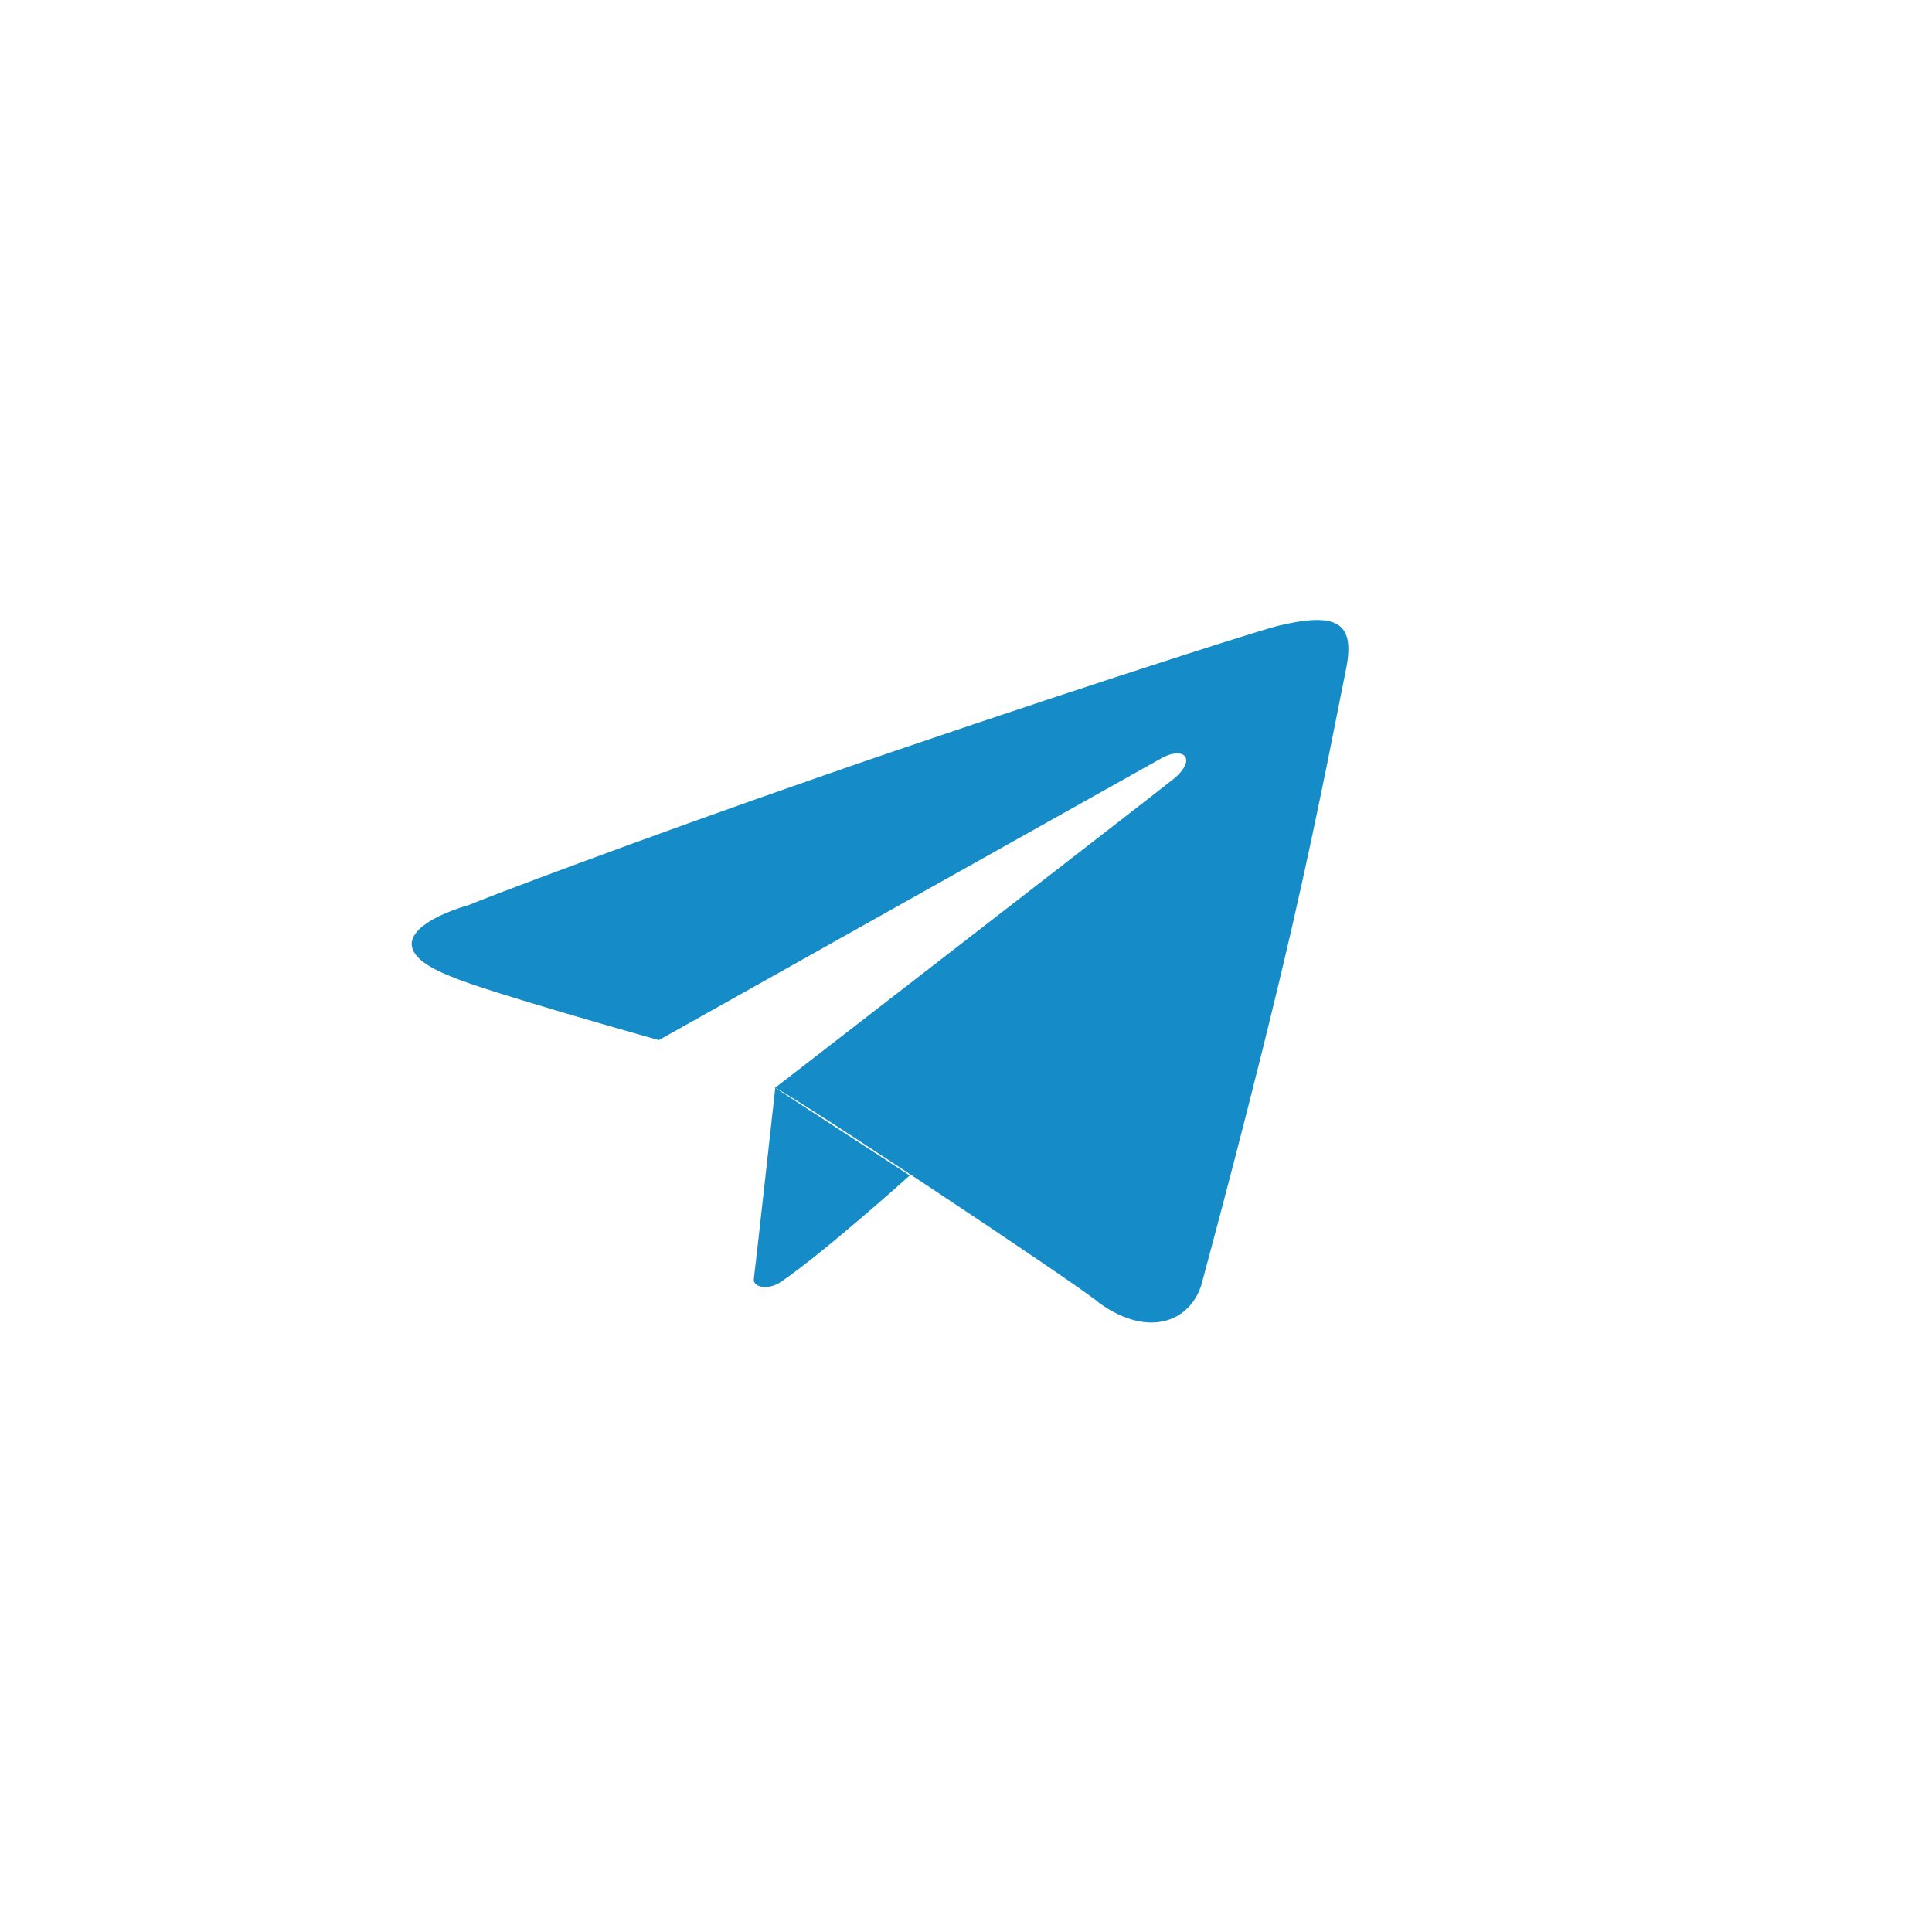 <svg width="33" height="33" fill="none" xmlns="http://www.w3.org/2000/svg"><path d="M13.242 18.582s-.346 3.127-.366 3.263c-.02.136.236.207.47.046.762-.524 2.193-1.813 2.193-1.813l-2.297-1.496z" fill="#158CC7"/><path d="M21.8 10.697c-.423.109-4.307 1.356-7.831 2.583-3.121 1.086-5.712 2.07-5.953 2.175-.782.227-1.597.719-.313 1.224.602.261 3.55 1.087 3.55 1.087s8.313-4.665 8.564-4.803c.384-.227.634-.021.26.317-.165.139-6.84 5.302-6.84 5.302.116 0 5.265 3.418 5.535 3.671.887.64 1.623.292 1.776-.408.031-.126.864-3.167 1.514-5.982.47-2.035.847-4.041.94-4.487.136-.752-.182-.93-1.201-.68z" fill="#158CC7"/></svg>